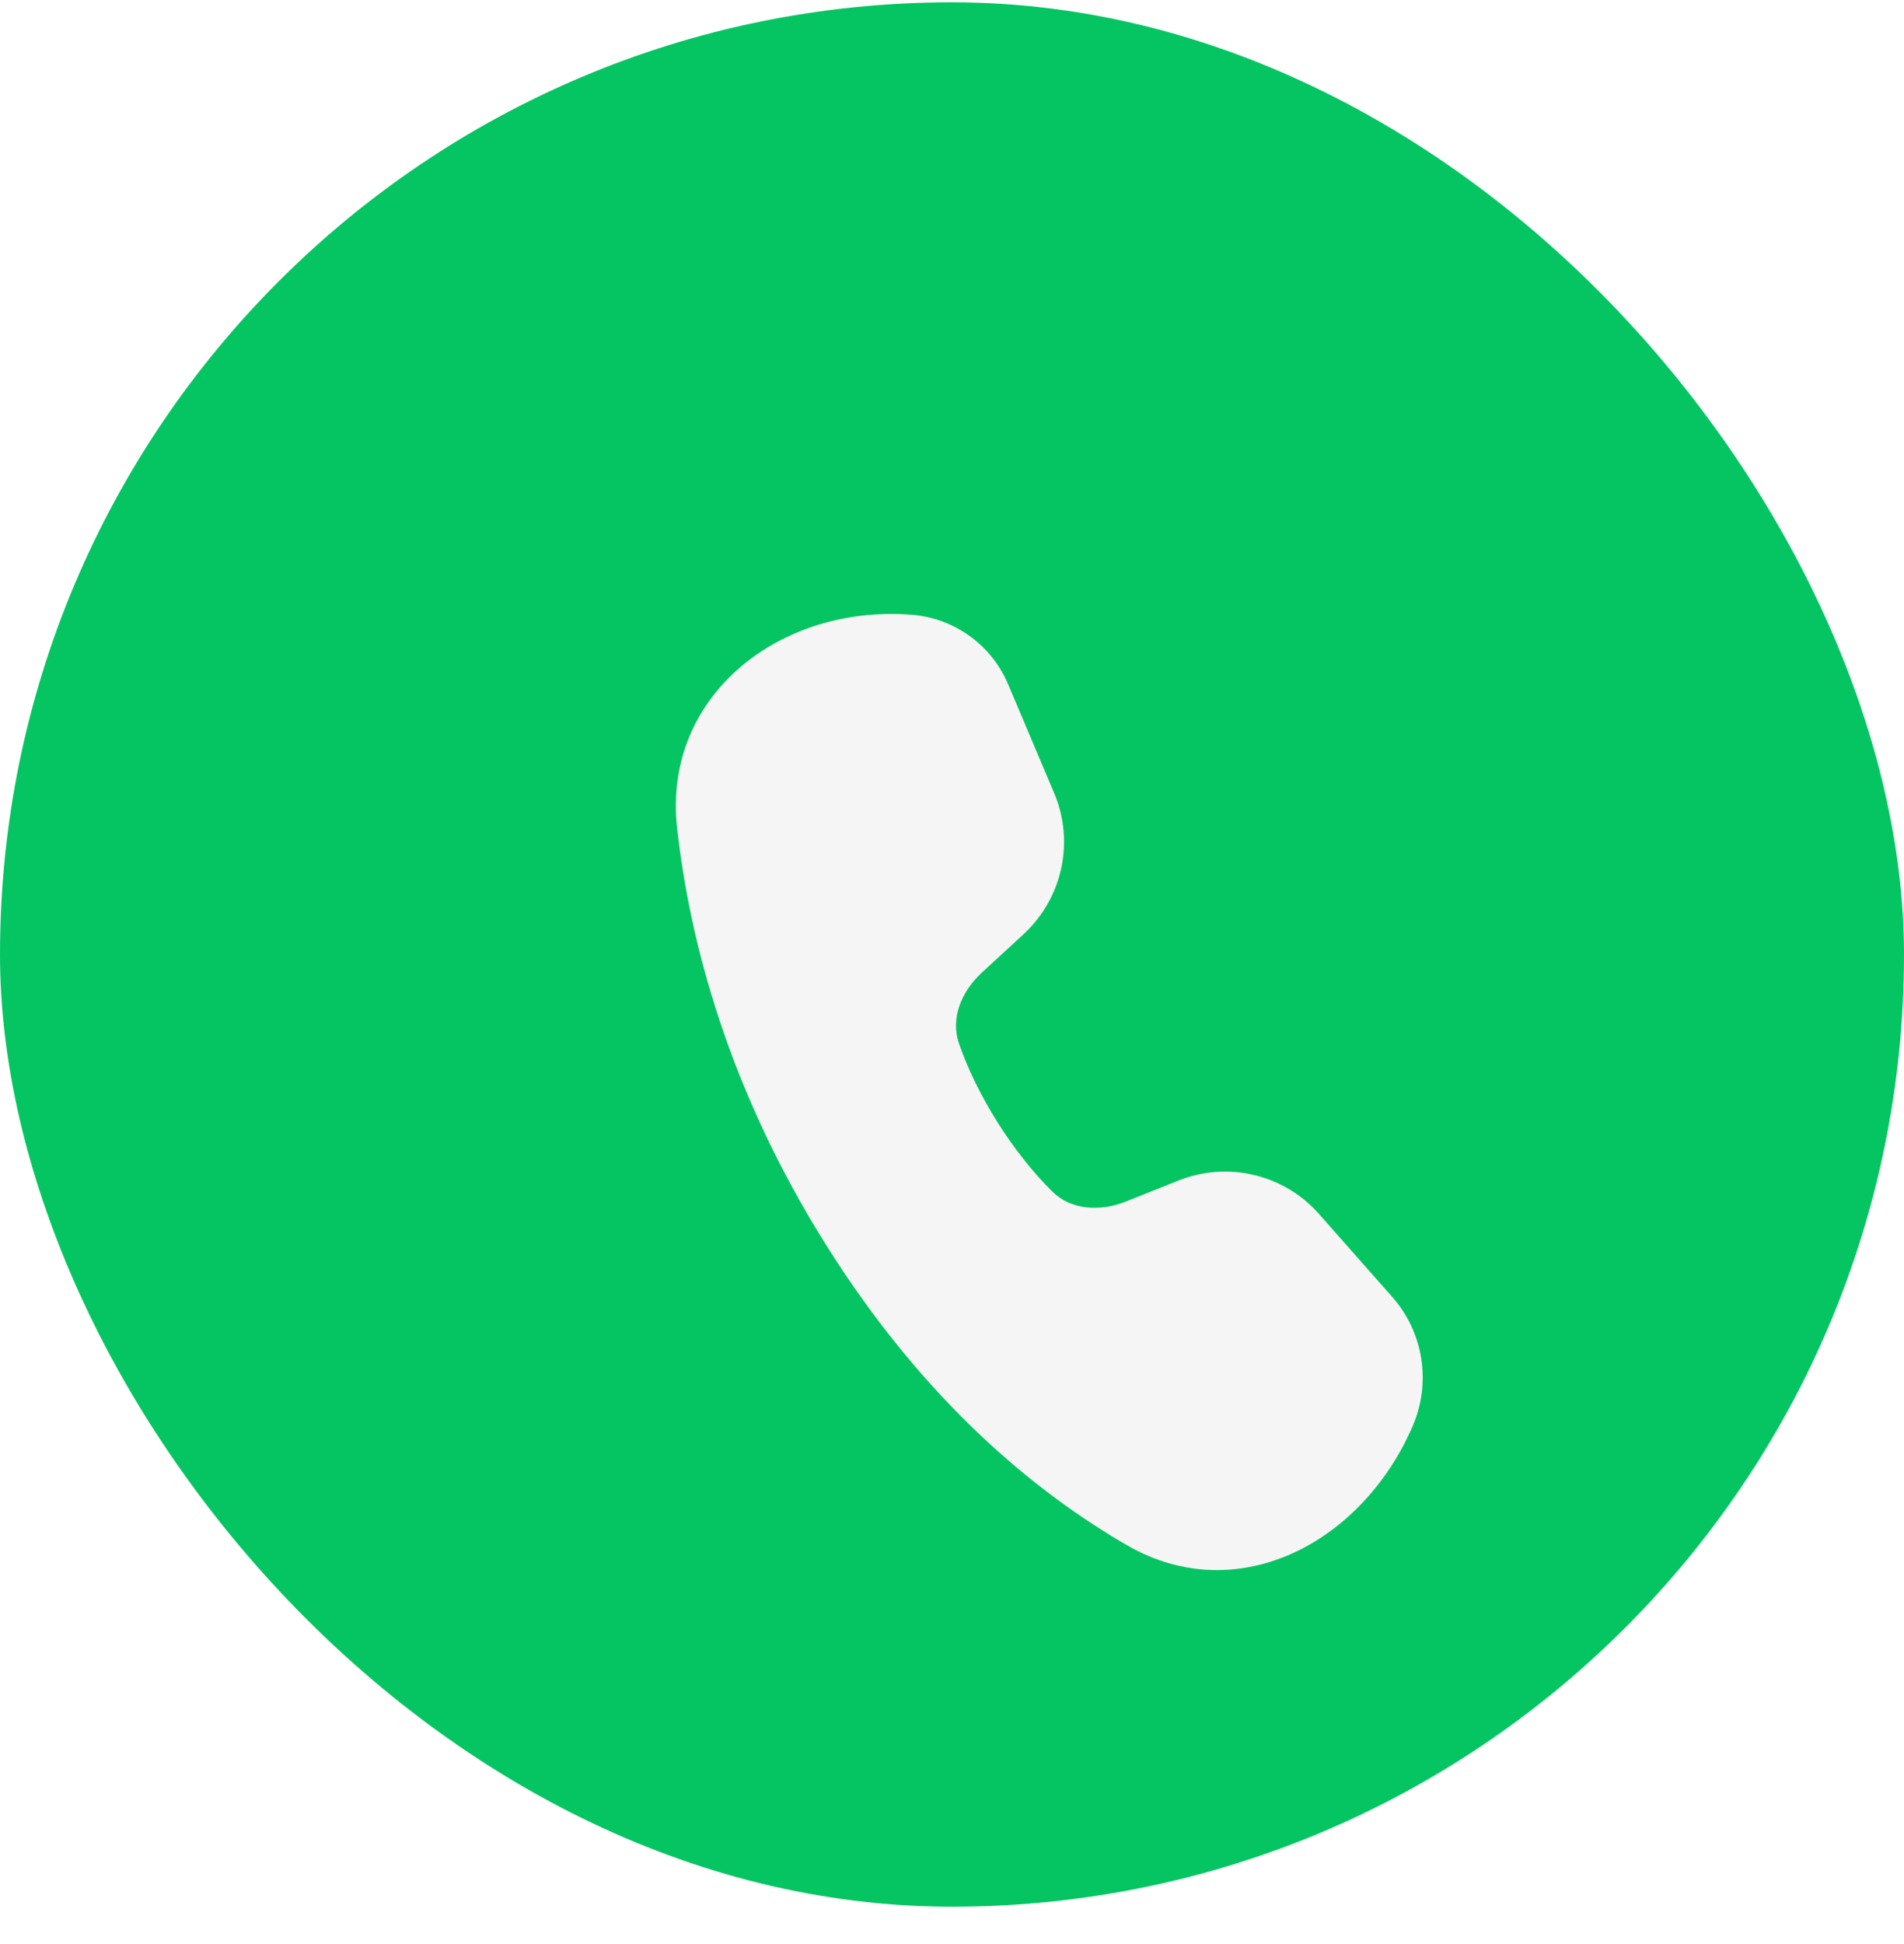 <svg width="48" height="49" viewBox="0 0 48 49" fill="none" xmlns="http://www.w3.org/2000/svg">
<rect y="0.058" width="48" height="48" rx="24" fill="#04C561"/>
<g filter="url(#filter0_d_1150:6)">
<path d="M16.669 12.811C17.786 11.858 19.35 11.365 20.985 11.495C21.512 11.537 22.017 11.722 22.445 12.03C22.872 12.338 23.207 12.758 23.413 13.243L24.576 15.991C24.829 16.591 24.891 17.254 24.752 17.891C24.613 18.529 24.28 19.108 23.799 19.551L22.756 20.511C22.211 21.013 21.967 21.694 22.173 22.293C22.627 23.615 23.545 25.063 24.532 26.036C24.982 26.482 25.701 26.557 26.39 26.282L27.706 25.757C28.313 25.515 28.979 25.465 29.614 25.616C30.248 25.766 30.82 26.108 31.25 26.596L33.099 28.69C33.486 29.128 33.739 29.666 33.829 30.243C33.92 30.82 33.845 31.411 33.612 31.949C32.99 33.384 31.912 34.536 30.625 35.133C29.329 35.733 27.83 35.763 26.427 34.956C24.114 33.623 21.312 31.329 18.843 27.407C16.354 23.452 15.388 19.726 15.069 16.867C14.882 15.194 15.543 13.772 16.668 12.812L16.669 12.811Z" fill="#F5F5F5"/>
</g>
<defs>
<filter id="filter0_d_1150:6" x="11.037" y="9.475" width="30.83" height="36.099" filterUnits="userSpaceOnUse" color-interpolation-filters="sRGB">
<feFlood flood-opacity="0" result="BackgroundImageFix"/>
<feColorMatrix in="SourceAlpha" type="matrix" values="0 0 0 0 0 0 0 0 0 0 0 0 0 0 0 0 0 0 127 0" result="hardAlpha"/>
<feOffset dx="2" dy="4"/>
<feGaussianBlur stdDeviation="3"/>
<feColorMatrix type="matrix" values="0 0 0 0 0.09 0 0 0 0 0.502 0 0 0 0 0.106 0 0 0 0.495 0"/>
<feBlend mode="normal" in2="BackgroundImageFix" result="effect1_dropShadow_1150:6"/>
<feBlend mode="normal" in="SourceGraphic" in2="effect1_dropShadow_1150:6" result="shape"/>
</filter>
</defs>
</svg>
